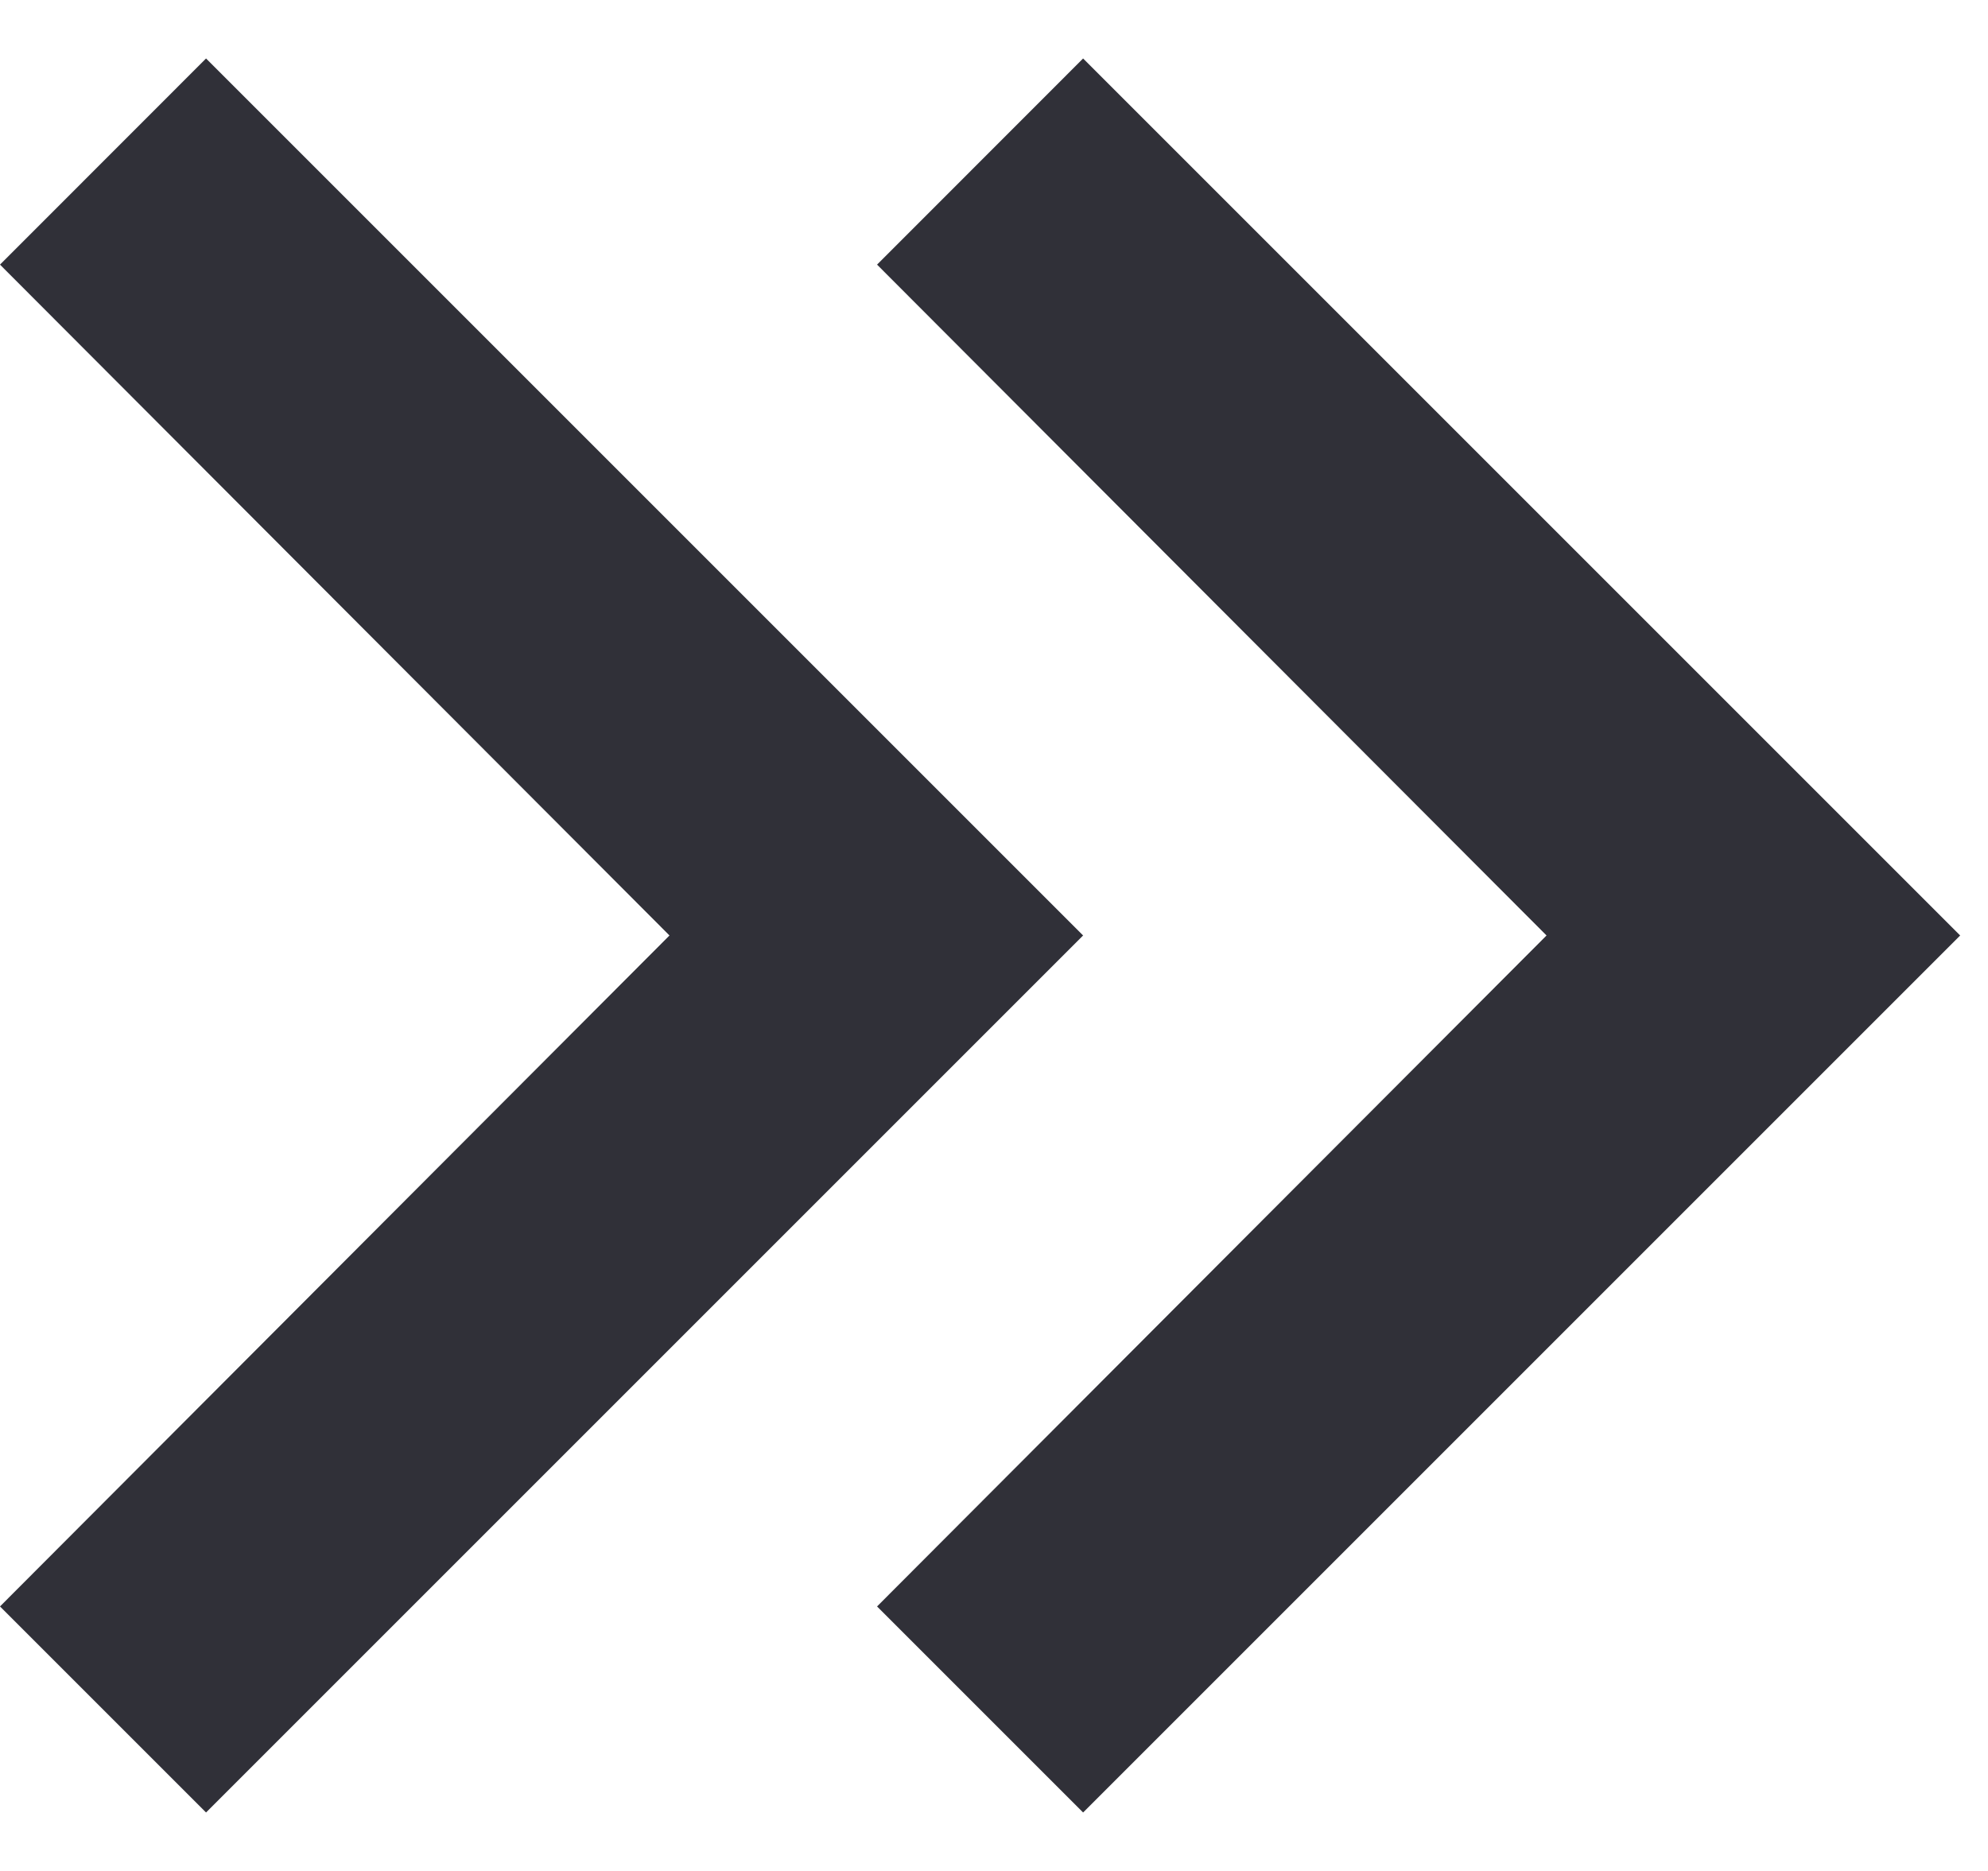 <svg width="17" height="16" viewBox="0 0 17 16" fill="none" xmlns="http://www.w3.org/2000/svg">
<path d="M0 2.263L1.762 0.5L9.262 8L1.762 15.5L0 13.738L5.725 8L0 2.263ZM7.5 2.263L9.262 0.5L16.762 8L9.262 15.5L7.5 13.738L13.225 8L7.5 2.263Z" fill="#303038"/>
</svg>
